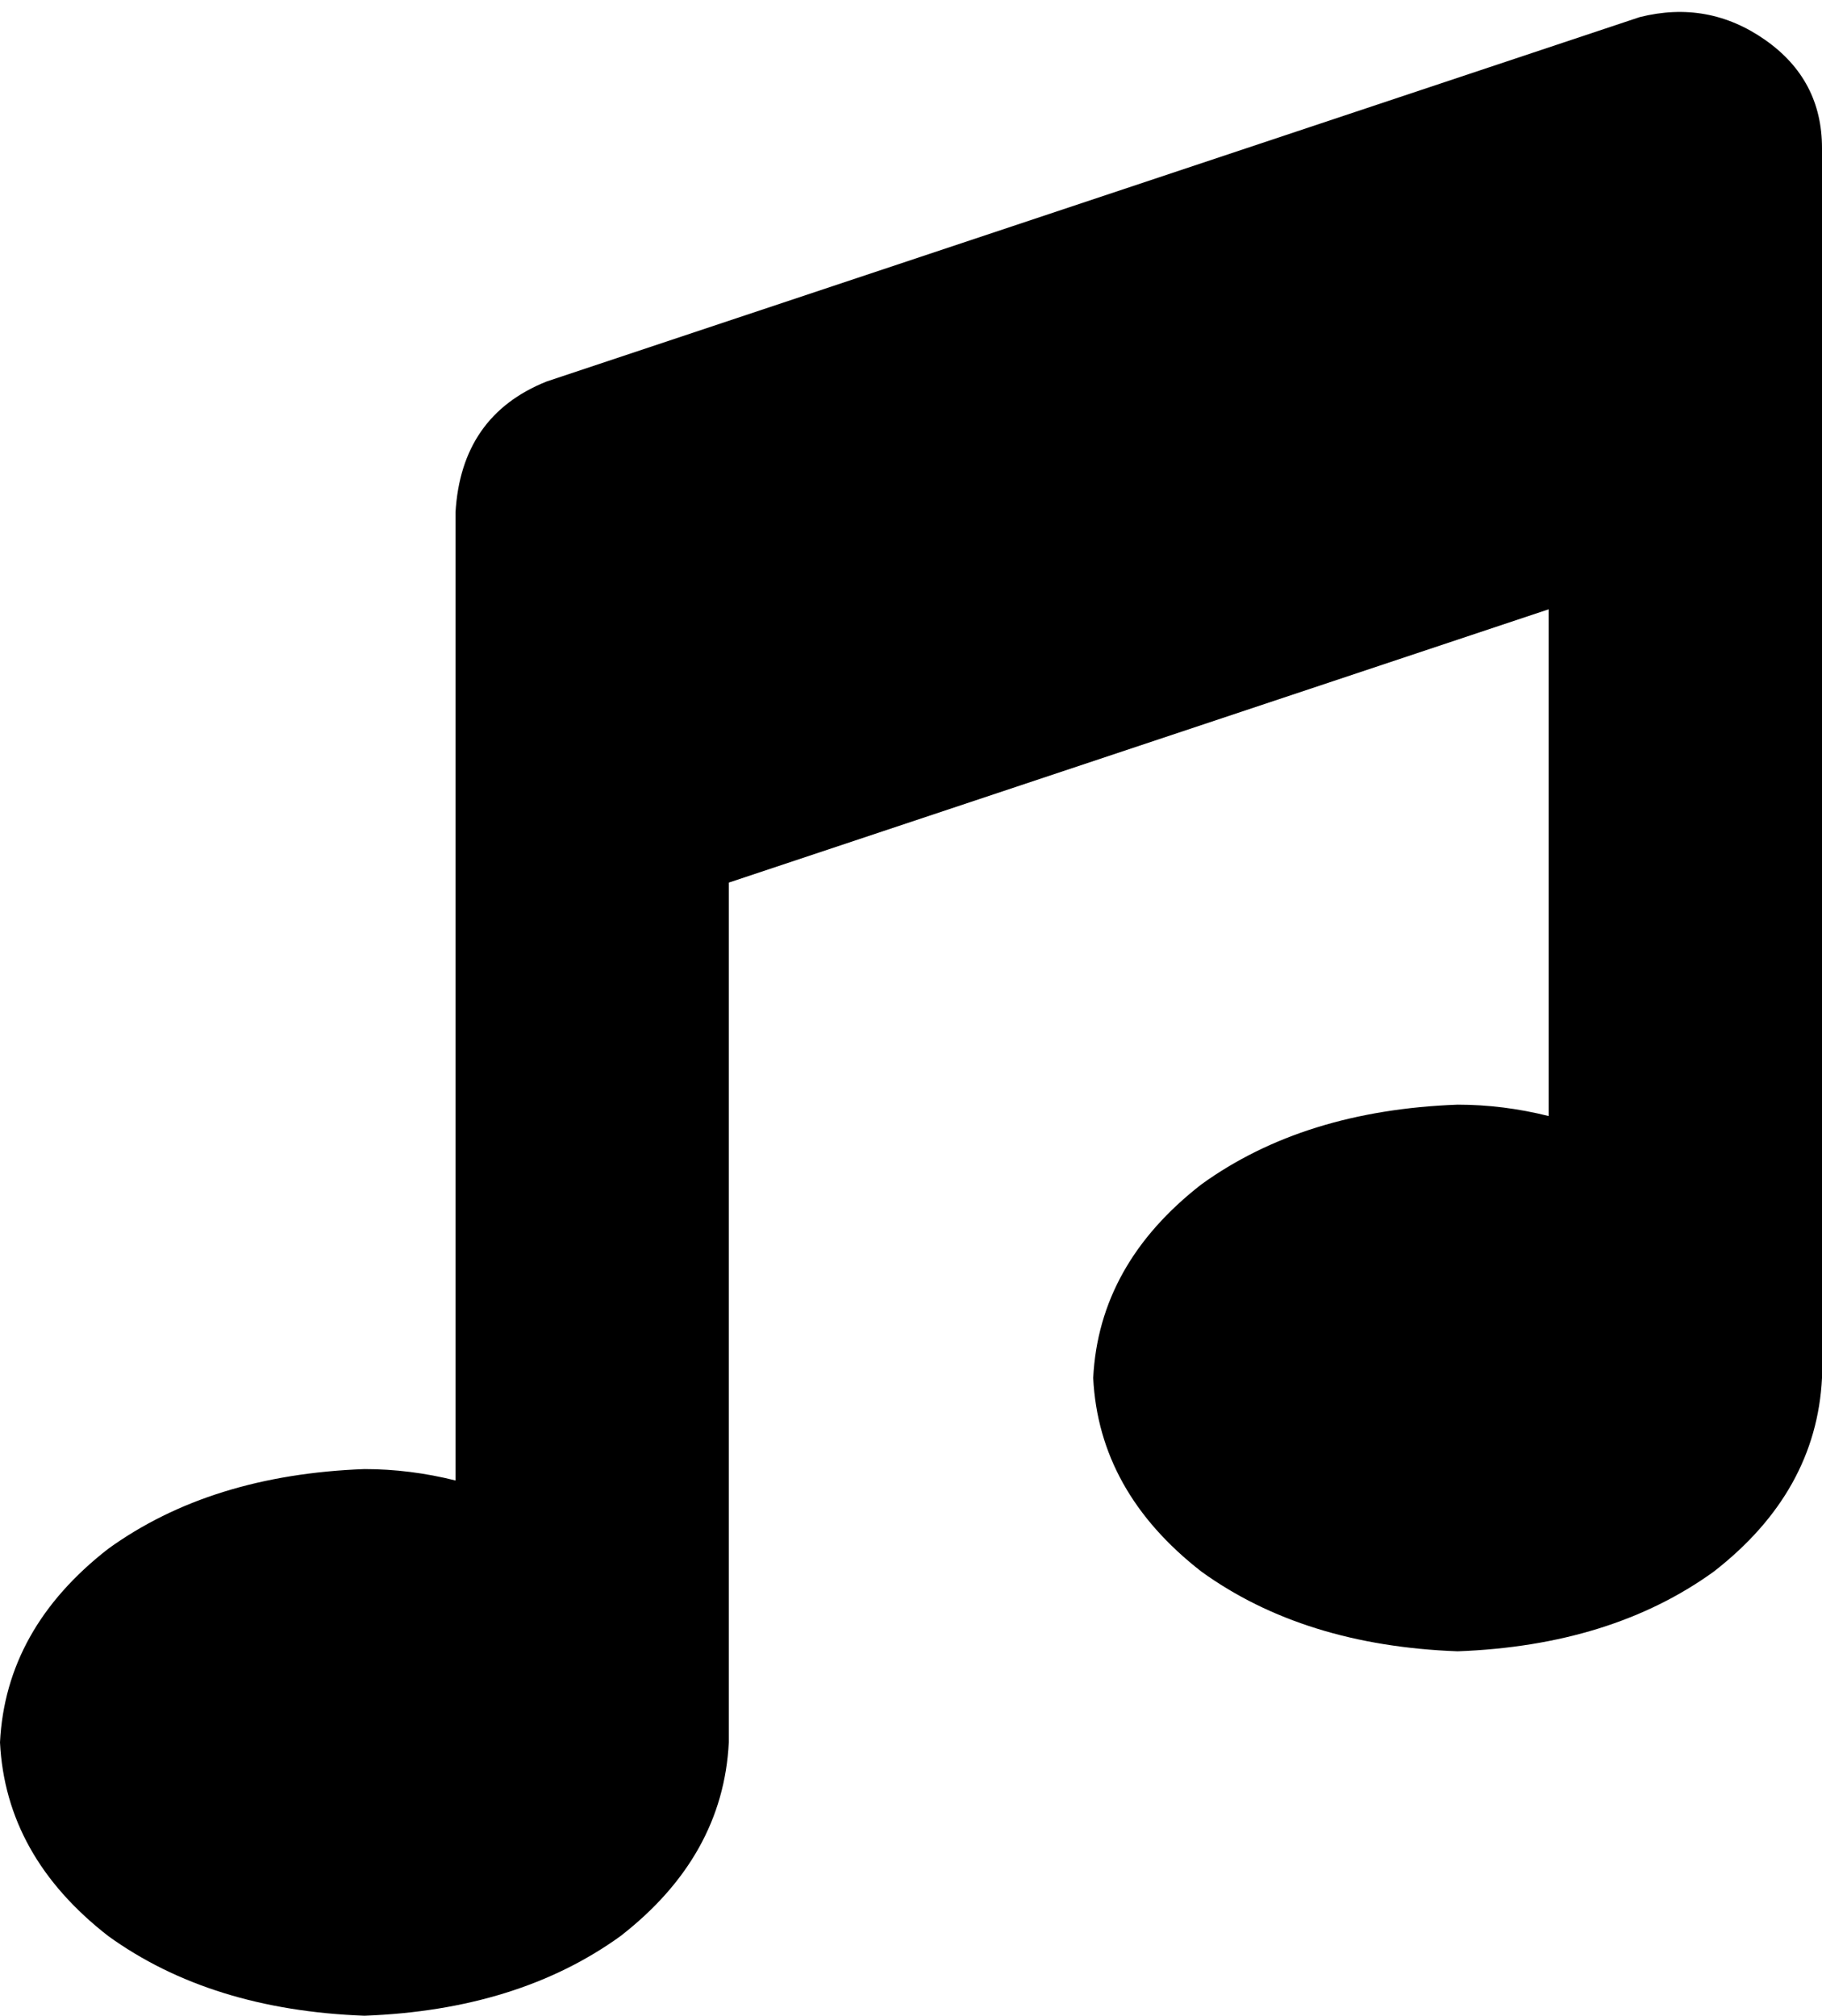 <svg xmlns="http://www.w3.org/2000/svg" viewBox="0 0 320 354">
    <path d="M 320 26 Q 320 14 310 7 Q 300 0 288 3 L 96 67 Q 81 73 80 90 L 80 138 L 80 260 Q 72 258 64 258 Q 37 259 19 272 Q 1 286 0 306 Q 1 326 19 340 Q 37 353 64 354 Q 91 353 109 340 Q 127 326 128 306 L 128 155 L 272 107 L 272 196 Q 264 194 256 194 Q 229 195 211 208 Q 193 222 192 242 Q 193 262 211 276 Q 229 289 256 290 Q 283 289 301 276 Q 319 262 320 242 Q 320 240 320 238 Q 320 236 320 234 L 320 74 L 320 26 L 320 26 Z"/>
</svg>
